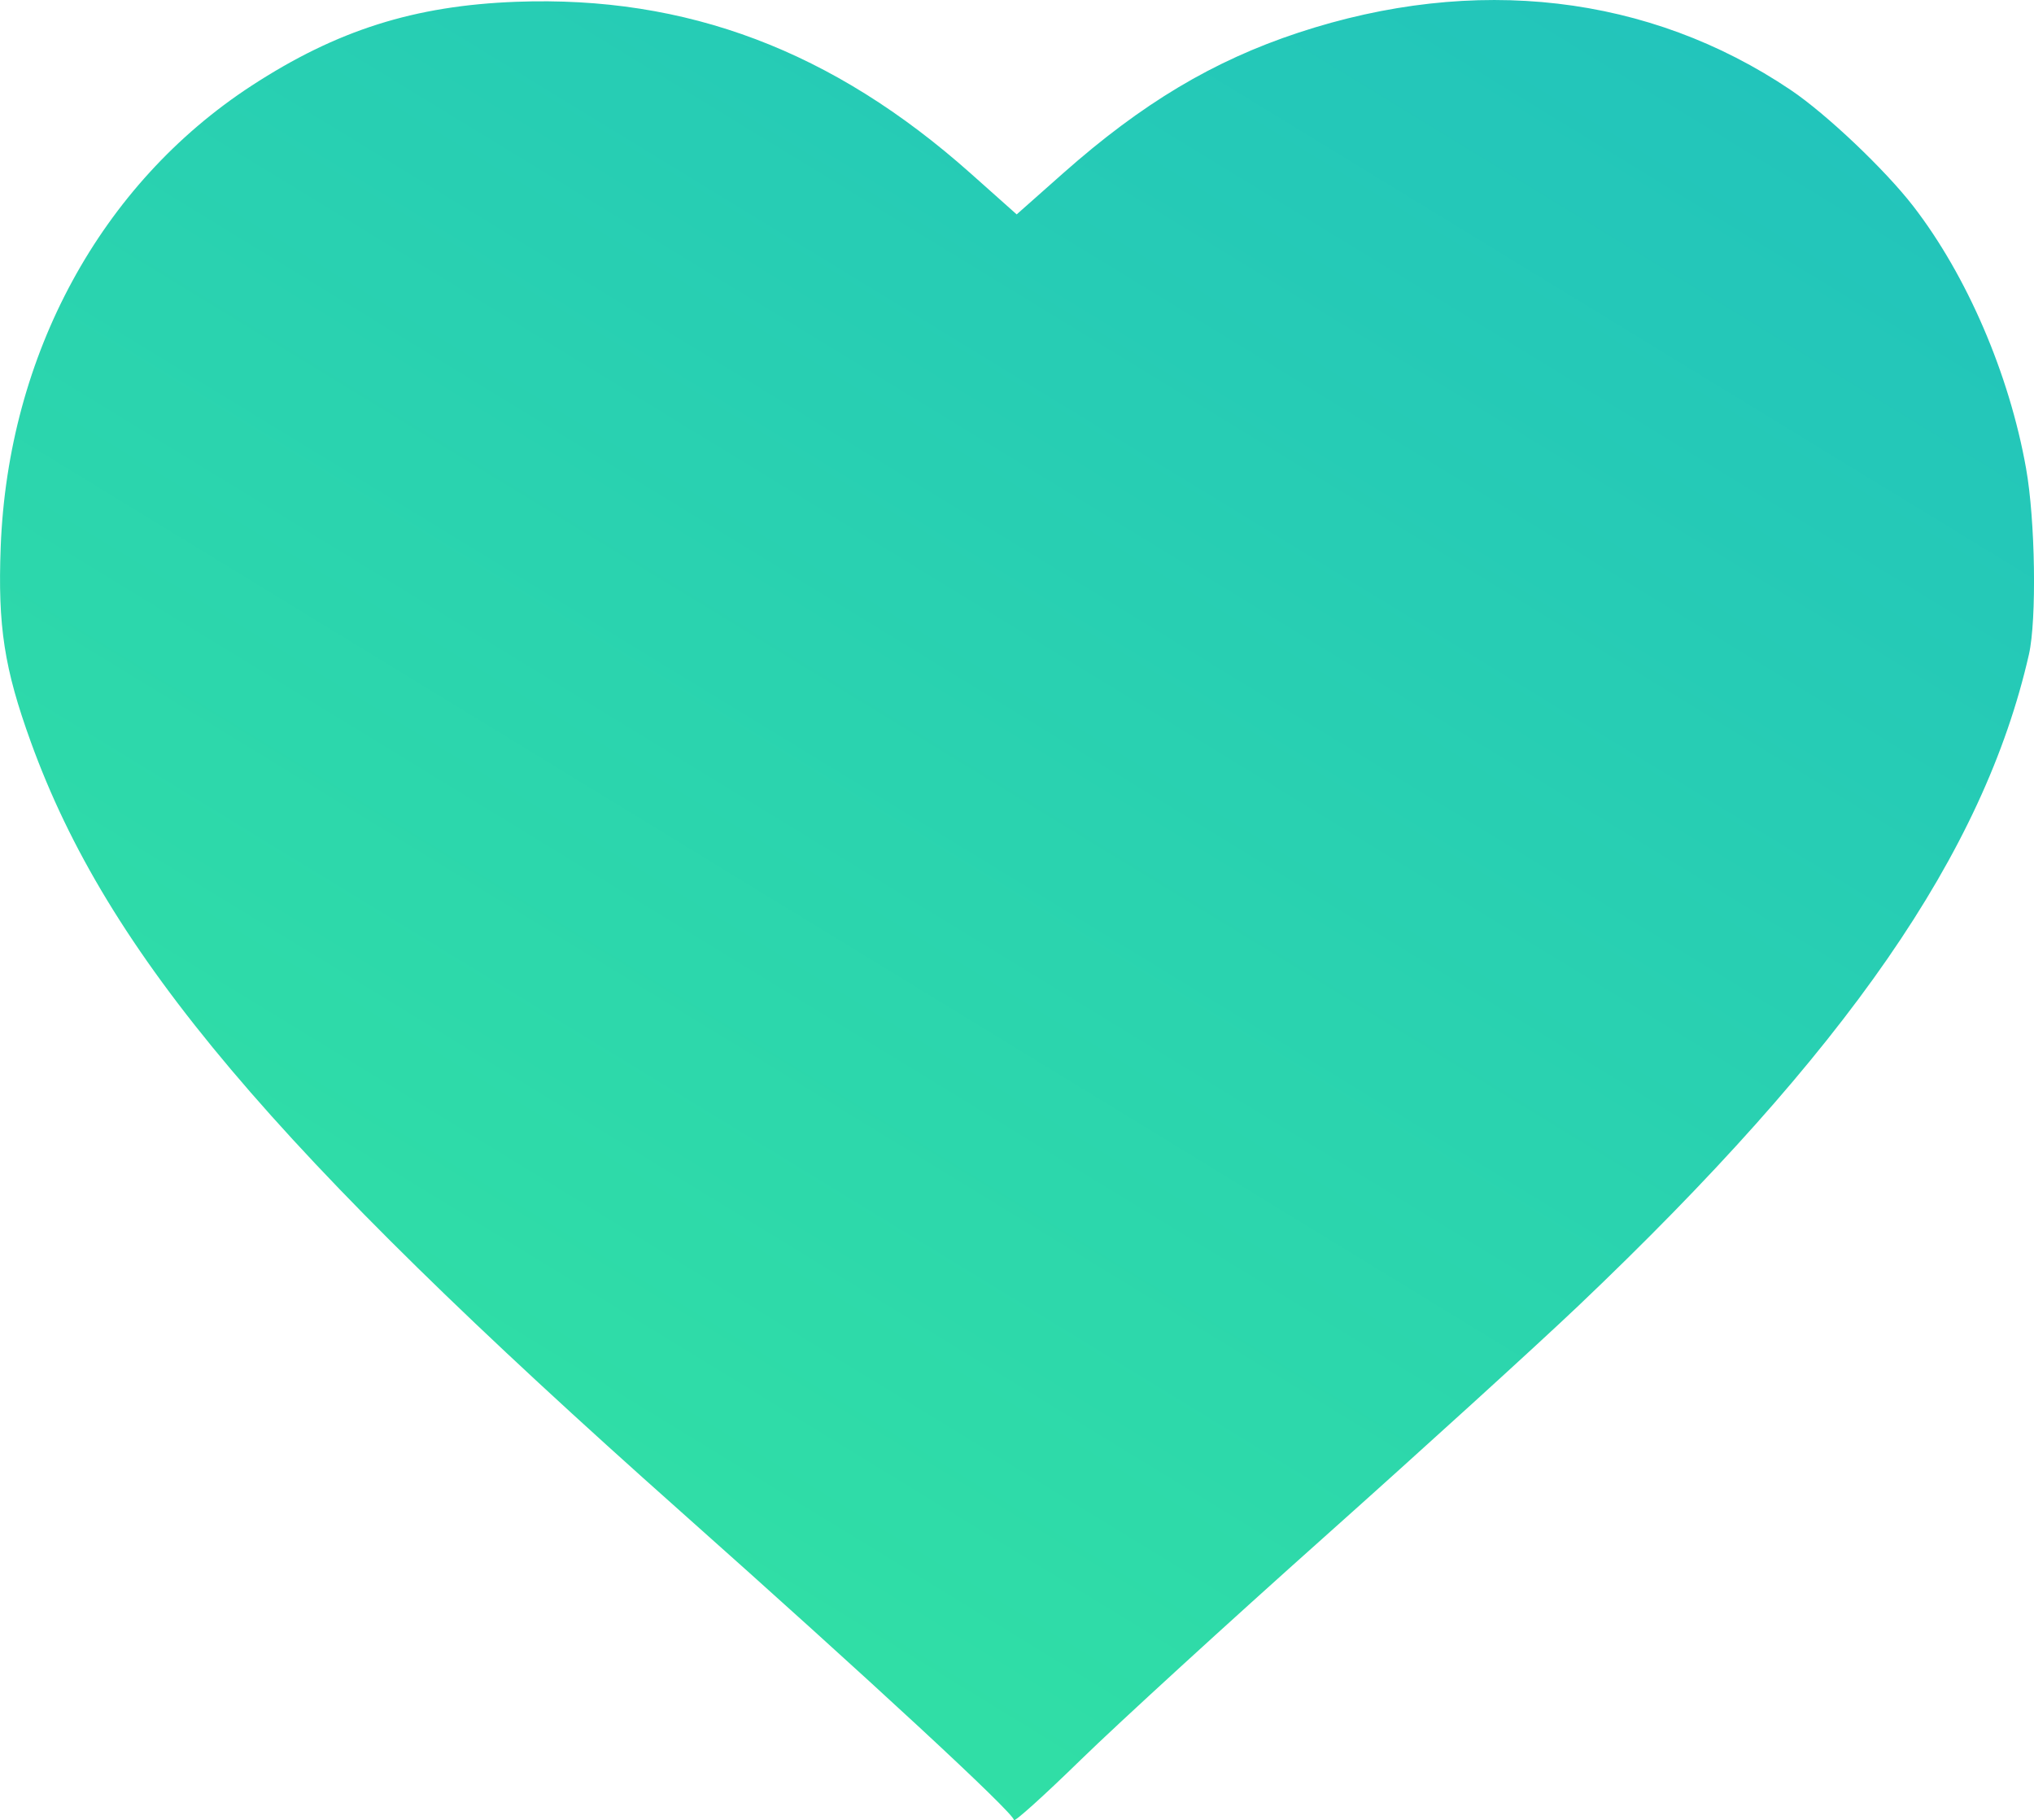 <?xml version="1.0" encoding="UTF-8" standalone="no"?>
<!-- Created with Inkscape (http://www.inkscape.org/) -->

<svg
   version="1.1"
   id="svg9"
   width="32"
   height="28.636"
   viewBox="0 0 32 28.636"
   xml:space="preserve"
   xmlns:xlink="http://www.w3.org/1999/xlink"
   xmlns="http://www.w3.org/2000/svg"
   xmlns:svg="http://www.w3.org/2000/svg"><defs
     id="defs13"><linearGradient
       id="linearGradient12663"><stop
         style="stop-color:#36e99d;stop-opacity:1;"
         offset="0"
         id="stop12659" /><stop
         style="stop-color:#21c2bd;stop-opacity:1;"
         offset="1"
         id="stop12661" /></linearGradient><linearGradient
       xlink:href="#linearGradient12663"
       id="linearGradient2863"
       gradientUnits="userSpaceOnUse"
       gradientTransform="matrix(0.468,0,0,0.468,-4.714,-33.269)"
       x1="13.044"
       y1="142.28"
       x2="62.001"
       y2="62.168" /></defs><path
     style="fill:url(#linearGradient2863);fill-opacity:1;stroke-width:0.077"
     d="m 15.951,28.633 c 0,-0.109 -2.274,-2.213 -5.241,-4.852 C 4.276,18.061 1.688,14.997 0.485,11.673 c -0.419,-1.157 -0.521,-1.82 -0.474,-3.068 0.115,-3.025 1.576,-5.711 3.946,-7.256 1.341,-0.874 2.562,-1.261 4.168,-1.321 2.679,-0.099 4.977,0.769 7.147,2.701 l 0.723,0.644 0.729,-0.646 c 1.242,-1.1 2.362,-1.77 3.7,-2.212 2.782,-0.919 5.519,-0.601 7.749,0.901 0.561,0.378 1.479,1.249 1.926,1.826 0.845,1.093 1.512,2.641 1.776,4.126 0.146,0.817 0.169,2.383 0.045,2.929 -0.711,3.121 -2.859,6.225 -7.088,10.247 -0.664,0.631 -2.457,2.262 -3.983,3.624 -1.527,1.362 -3.253,2.941 -3.836,3.509 -0.583,0.569 -1.06,0.999 -1.06,0.956 z"
     id="path12657-9" /></svg>
